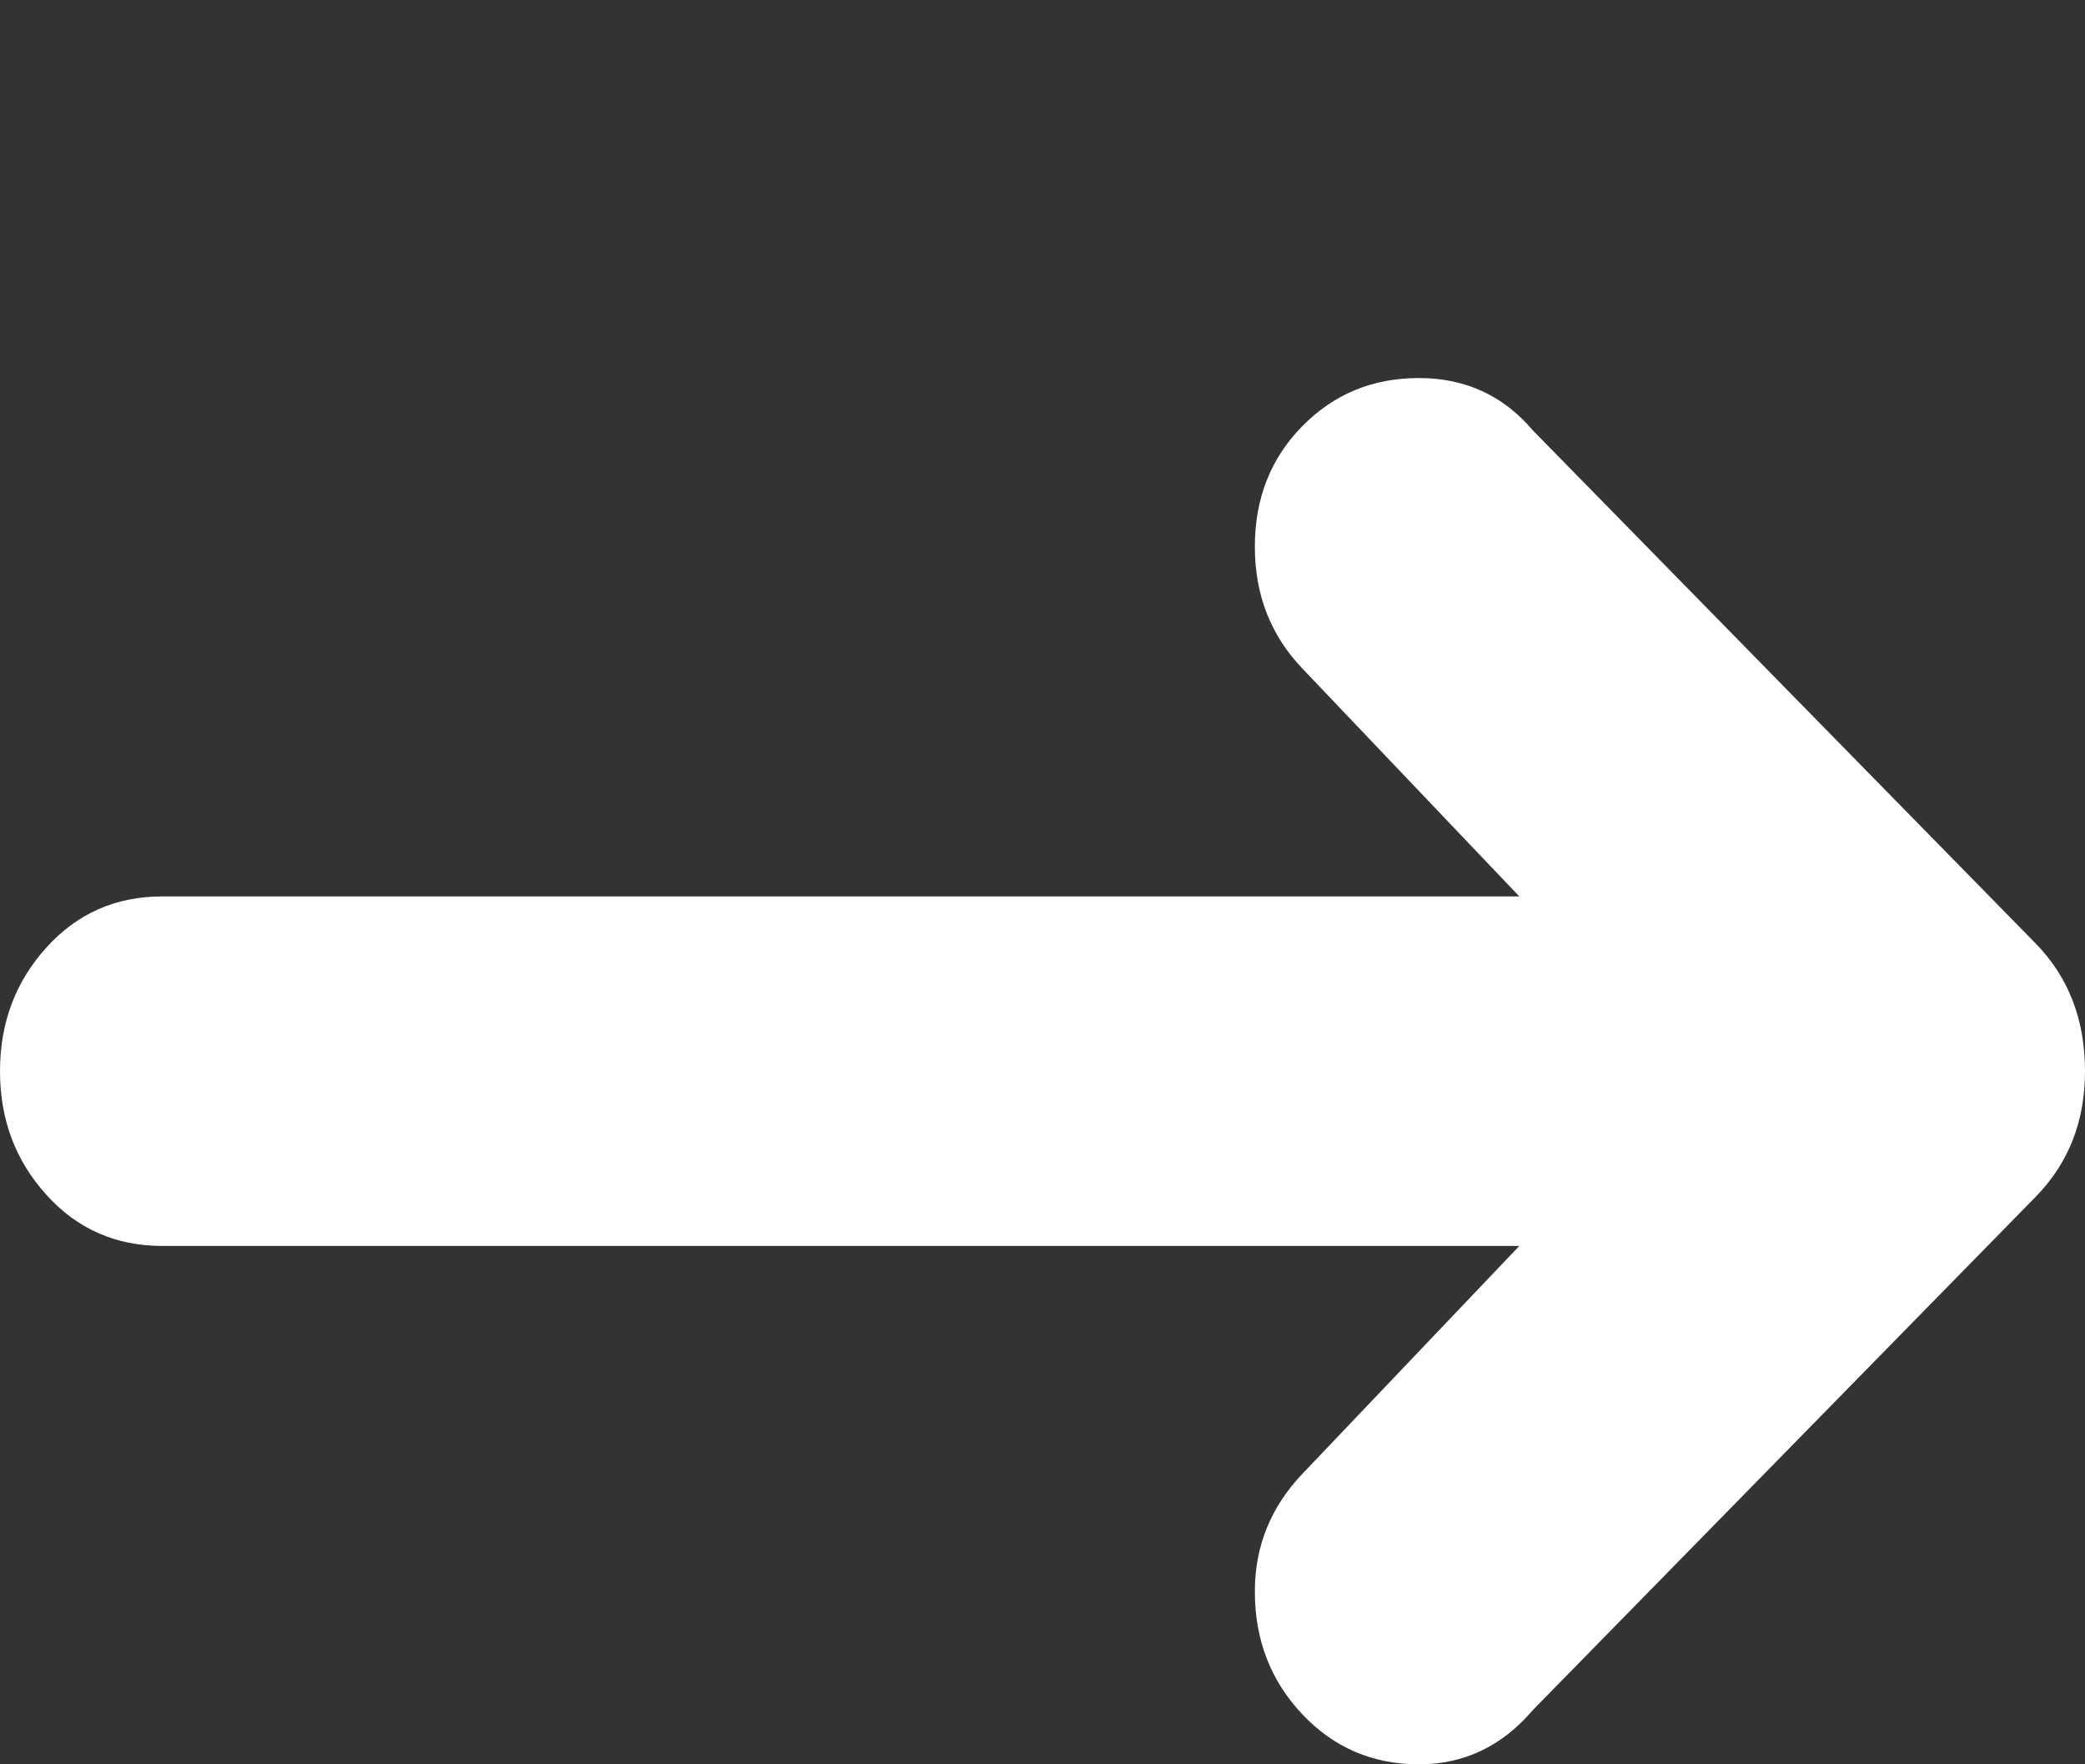 <svg width="13" height="11" viewBox="0 0 13 11" fill="none" xmlns="http://www.w3.org/2000/svg">
<rect x="0" y="0" width="13" height="11" fill="#333333" stroke="none"/>
<g clip-path="url(#clip0)">
<path d="M8.847 11C9.128 11 9.365 10.887 9.557 10.662L12.699 7.455C12.9 7.246 13 6.988 13 6.679C13 6.361 12.9 6.098 12.699 5.889L9.557 2.683C9.373 2.466 9.136 2.357 8.847 2.357C8.558 2.357 8.316 2.457 8.119 2.658C7.922 2.858 7.824 3.109 7.824 3.409C7.824 3.71 7.924 3.965 8.125 4.173L9.473 5.589L1.011 5.589C0.722 5.589 0.481 5.695 0.289 5.908C0.096 6.121 -1.96634e-07 6.378 -1.83845e-07 6.679C-1.71056e-07 6.979 0.096 7.236 0.289 7.449C0.481 7.662 0.722 7.768 1.011 7.768L9.473 7.768L8.125 9.184C7.924 9.393 7.824 9.639 7.824 9.923C7.824 10.223 7.922 10.478 8.119 10.687C8.316 10.896 8.558 11 8.847 11Z" fill="white"/>
</g>
<defs>
<clipPath id="clip0">
<rect width="13" height="11" fill="white"/>
</clipPath>
</defs>
</svg>
